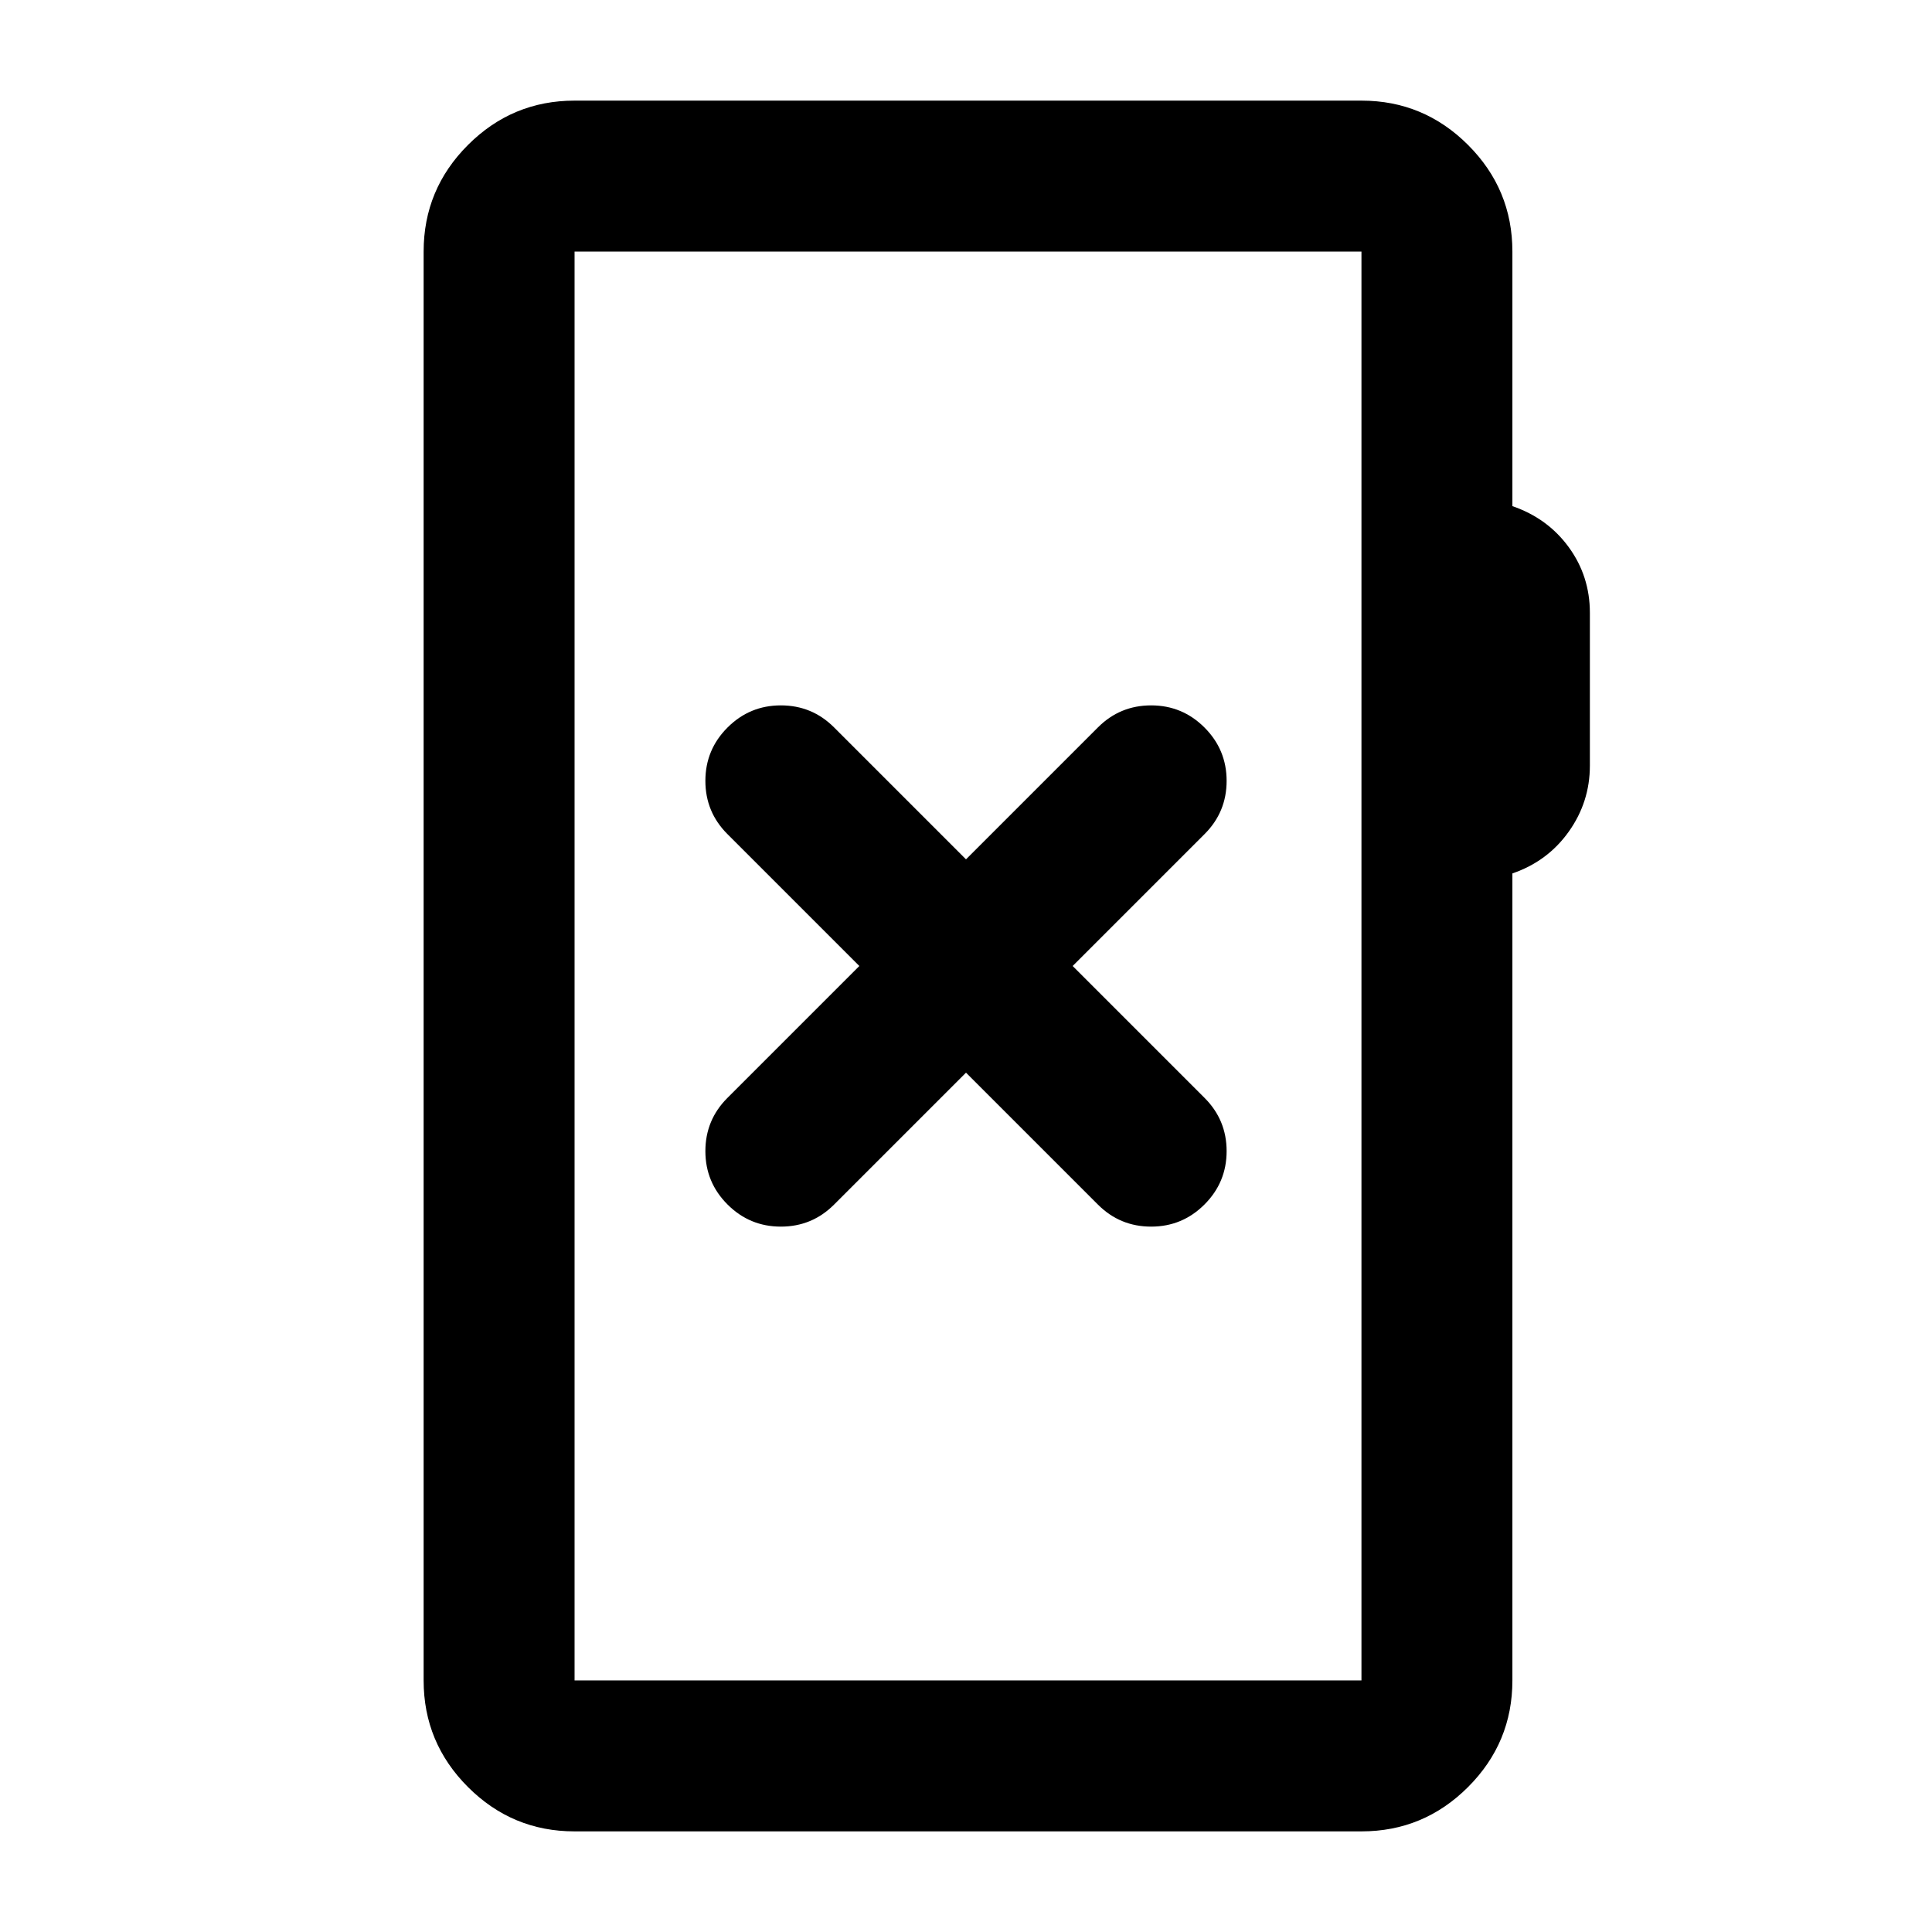 <svg xmlns="http://www.w3.org/2000/svg" height="24" viewBox="0 -960 960 960" width="24"><path d="M285.5-50q-30.94 0-52.97-22.03Q210.5-94.06 210.5-125v-710q0-30.94 22.03-52.97Q254.56-910 285.5-910h391q30.94 0 52.97 22.03Q751.5-865.94 751.5-835v126.5q17.5 6 28 20.39T790-655.5v75.96q0 18.04-10.5 32.79t-28 20.75v401q0 30.94-22.03 52.97Q707.44-50 676.5-50h-391Zm0-75h391v-710h-391v710Zm0 0v-710 710ZM480-427l65.57 65.57Q556.5-350.5 572-350.5t26.5-11q11-11 11-26.5t-10.93-26.43L533-480l65.57-65.57Q609.5-556.5 609.5-572t-11-26.5q-11-11-26.5-11t-26.43 10.93L480-533l-65.57-65.57Q403.5-609.5 388-609.5t-26.5 11q-11 11-11 26.5t10.93 26.43L427-480l-65.57 65.57Q350.5-403.5 350.5-388t11 26.5q11 11 26.5 11t26.43-10.93L480-427Z"/></svg>